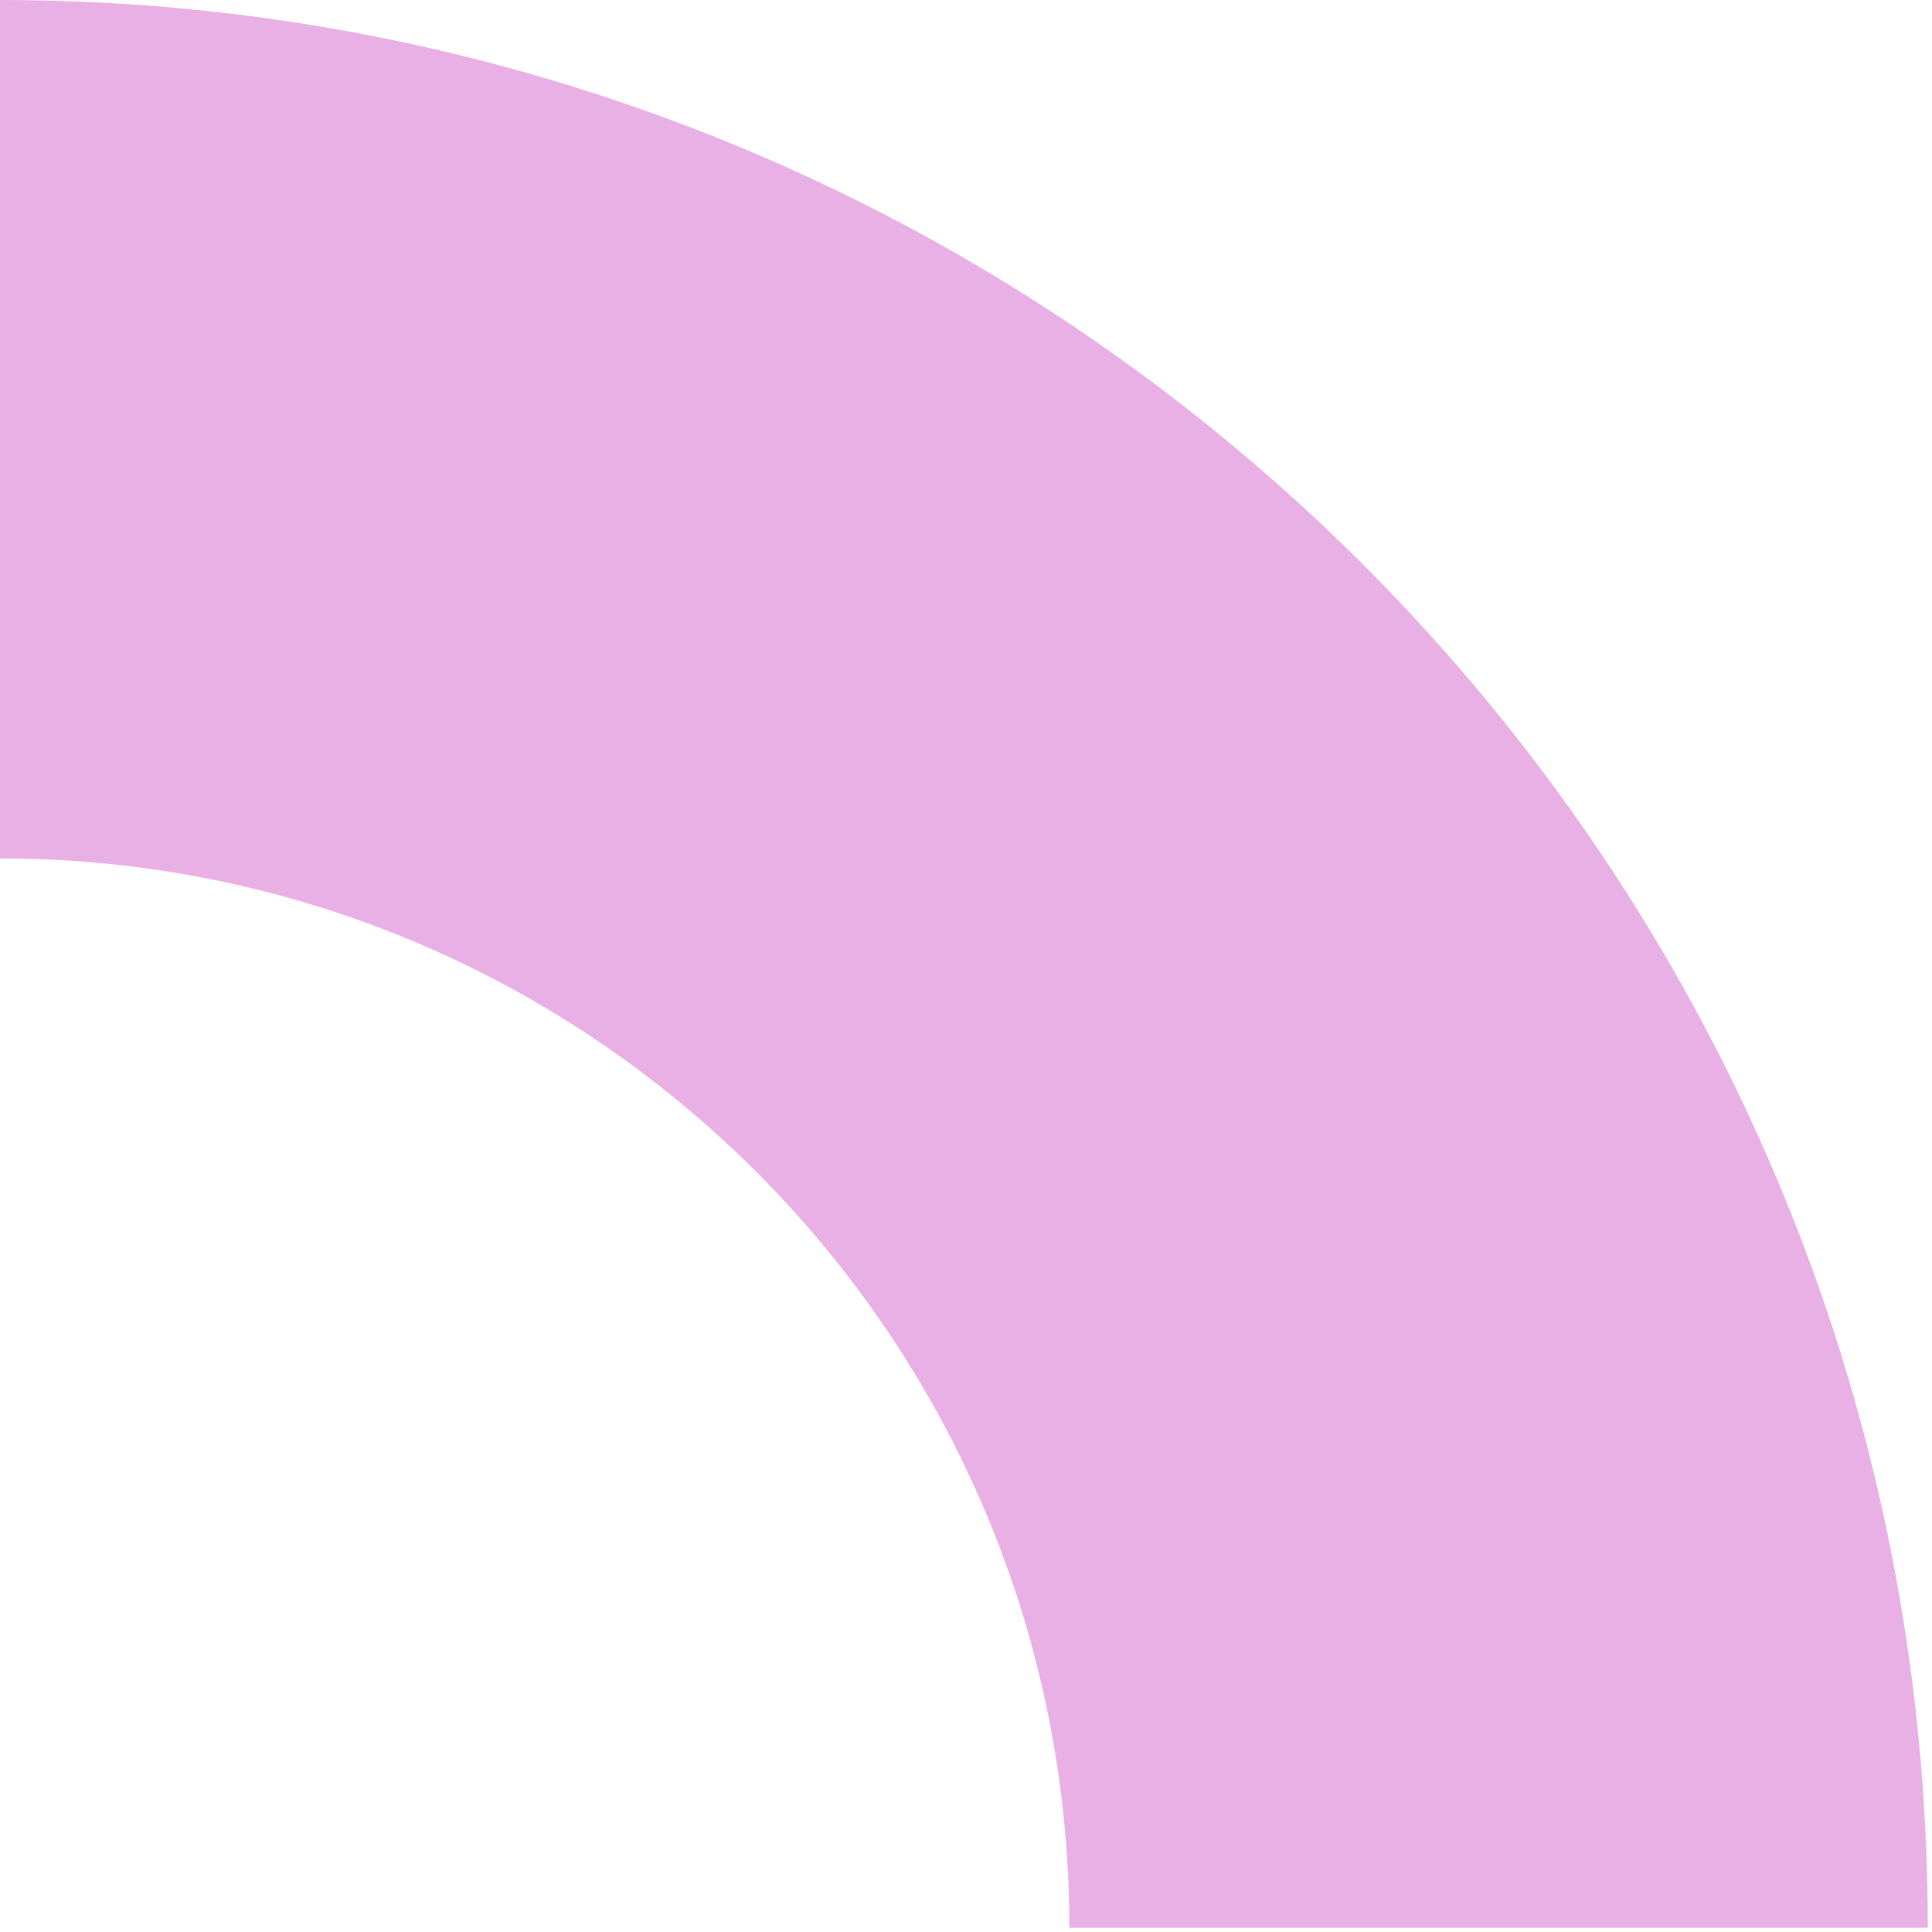 <svg width="115" height="115" viewBox="0 0 115 115" fill="none" xmlns="http://www.w3.org/2000/svg">
<path d="M0 51.098V0C63.375 0 114.75 51.375 114.75 114.75H63.652C63.652 79.594 35.152 51.098 0 51.098Z" fill="#E8B0E4"/>
</svg>
